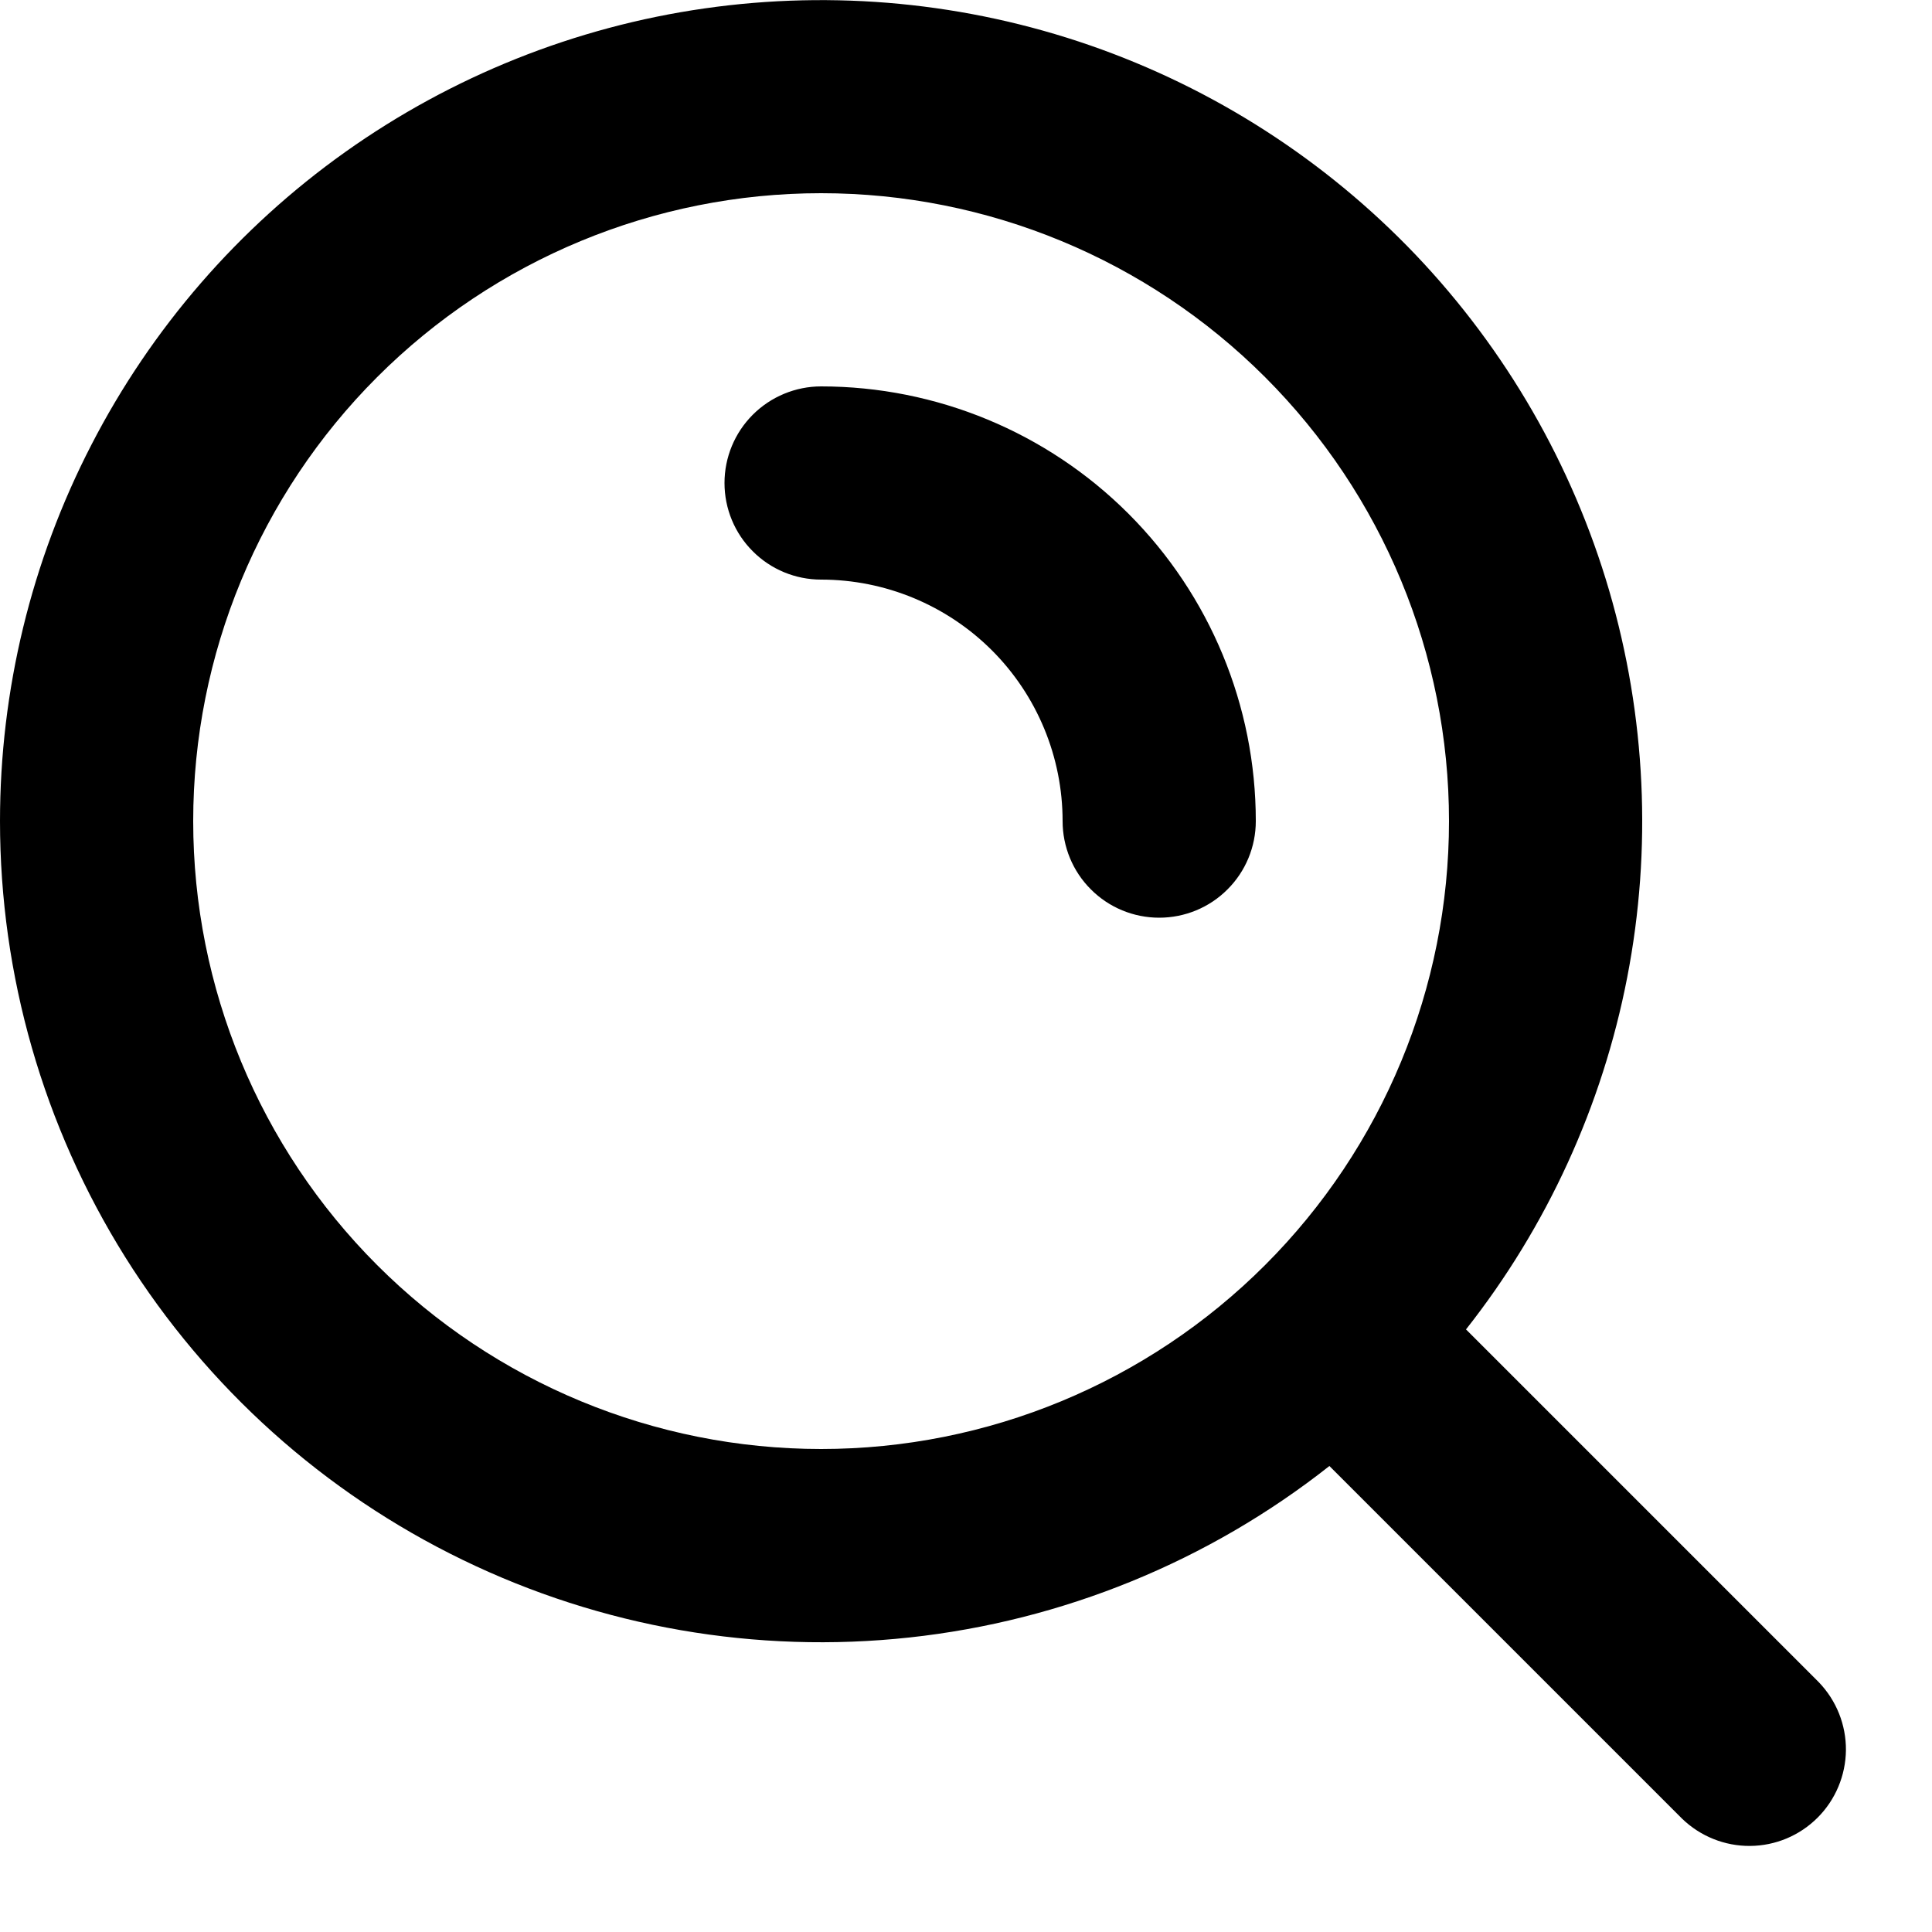 <svg width="20" height="20" viewBox="0 0 20 20" fill="none" xmlns="http://www.w3.org/2000/svg">
<path fill-rule="evenodd" clip-rule="evenodd" d="M8.5 2C6.776 2 5.123 2.685 3.904 3.904C2.685 5.123 2 6.776 2 8.5C2 10.224 2.685 11.877 3.904 13.096C5.123 14.315 6.776 15 8.5 15C10.224 15 11.877 14.315 13.096 13.096C14.315 11.877 15 10.224 15 8.5C15 6.776 14.315 5.123 13.096 3.904C11.877 2.685 10.224 2 8.5 2ZM1.91687e-08 8.5C0 7.145 0.324 5.809 0.946 4.605C1.567 3.4 2.467 2.361 3.572 1.575C4.676 0.79 5.952 0.279 7.294 0.087C8.636 -0.105 10.004 0.026 11.285 0.47C12.565 0.914 13.721 1.658 14.656 2.639C15.59 3.621 16.277 4.812 16.658 6.113C17.038 7.414 17.103 8.787 16.845 10.117C16.587 11.448 16.015 12.698 15.176 13.762L18.828 17.414C19.01 17.603 19.111 17.855 19.109 18.118C19.106 18.38 19.001 18.631 18.816 18.816C18.63 19.002 18.38 19.107 18.117 19.109C17.855 19.111 17.603 19.01 17.414 18.828L13.762 15.176C12.509 16.164 11.002 16.779 9.416 16.951C7.829 17.123 6.226 16.845 4.79 16.148C3.354 15.452 2.143 14.365 1.296 13.013C0.449 11.66 -0 10.096 1.91687e-08 8.5ZM7.5 5C7.5 4.735 7.605 4.481 7.793 4.293C7.98 4.106 8.235 4 8.5 4C9.693 4 10.838 4.474 11.682 5.318C12.526 6.162 13 7.307 13 8.5C13 8.765 12.895 9.02 12.707 9.207C12.52 9.395 12.265 9.5 12 9.5C11.735 9.5 11.48 9.395 11.293 9.207C11.105 9.02 11 8.765 11 8.5C11 7.837 10.737 7.201 10.268 6.732C9.799 6.264 9.163 6 8.5 6C8.235 6 7.98 5.895 7.793 5.707C7.605 5.52 7.5 5.265 7.5 5Z" fill="black"/>
</svg>
